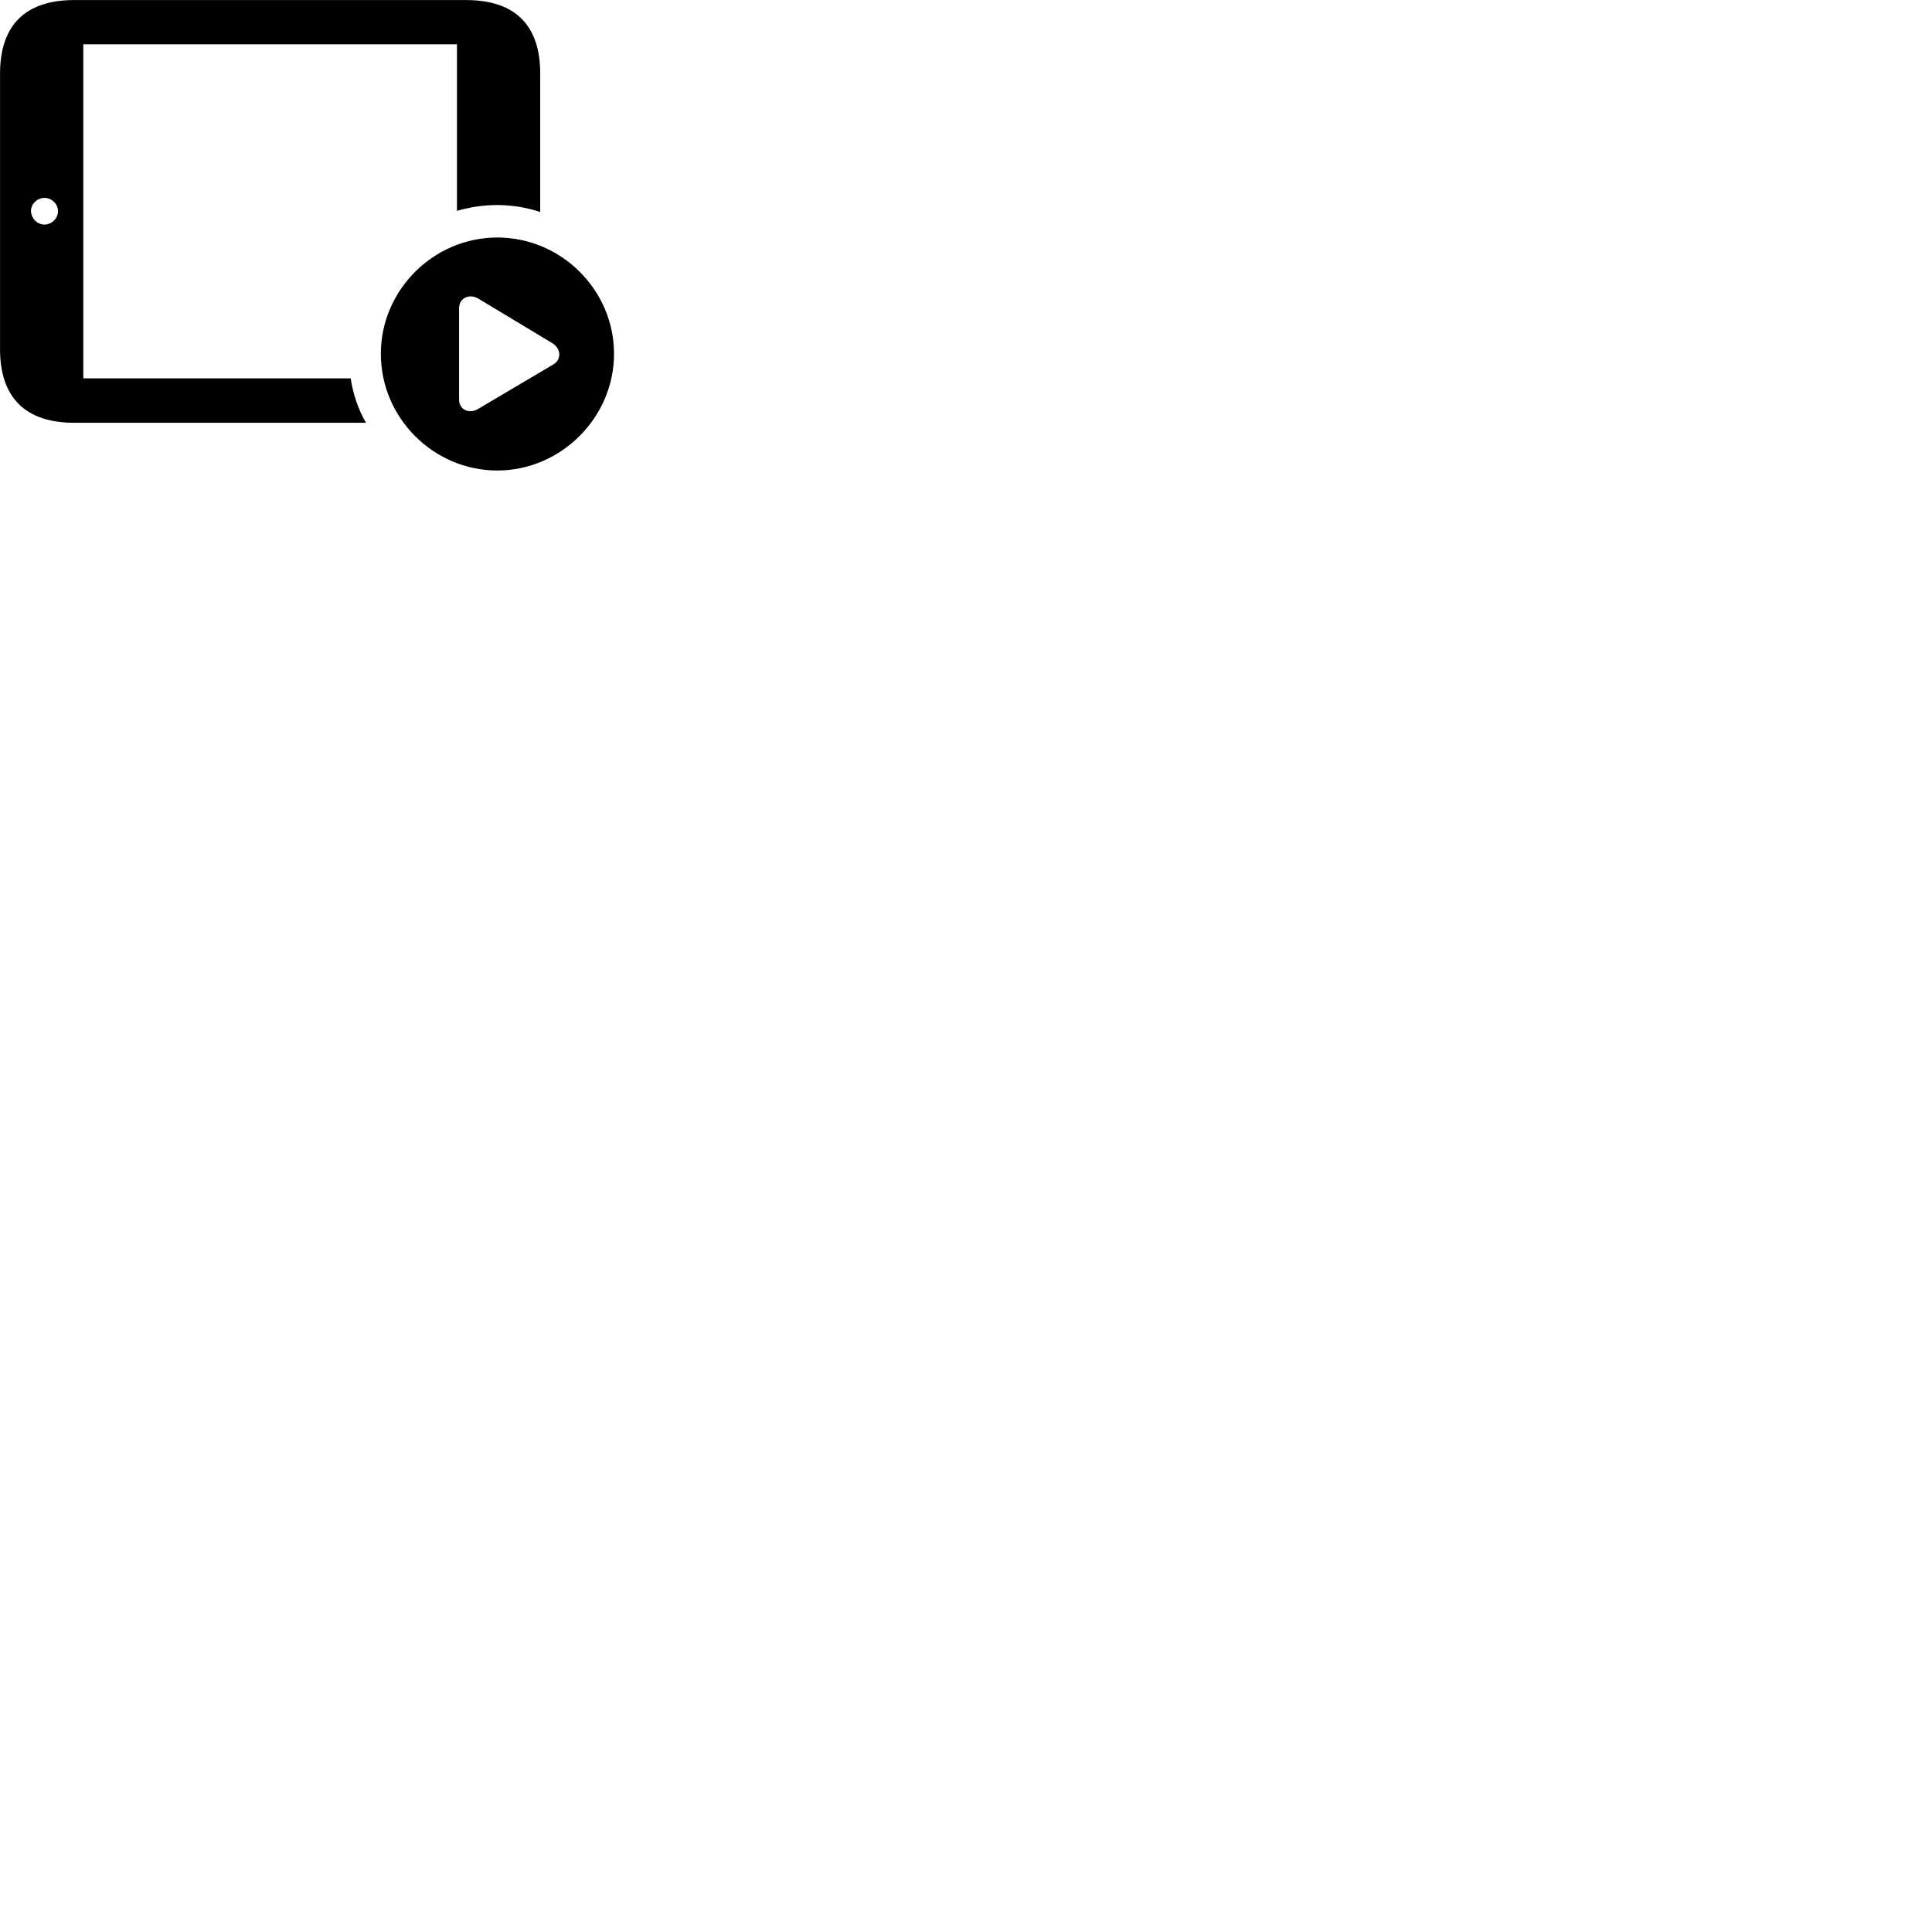 
        <svg xmlns="http://www.w3.org/2000/svg" viewBox="0 0 100 100">
            <path d="M4.312 19.583V2.293H23.652V10.913C24.312 10.723 25.022 10.613 25.732 10.613C26.512 10.613 27.272 10.743 27.962 10.973V3.813C27.962 1.303 26.662 0.003 24.122 0.003H3.842C1.312 0.003 0.002 1.303 0.002 3.813V18.073C0.002 20.583 1.322 21.883 3.842 21.883H18.942C18.542 21.183 18.272 20.403 18.152 19.583ZM2.312 11.623C1.932 11.633 1.622 11.313 1.602 10.923C1.602 10.563 1.922 10.243 2.302 10.243C2.682 10.243 3.002 10.563 3.002 10.923C3.002 11.313 2.682 11.613 2.312 11.623ZM25.742 24.353C29.032 24.353 31.782 21.613 31.782 18.313C31.782 15.013 29.052 12.293 25.742 12.293C22.442 12.293 19.712 15.013 19.712 18.313C19.712 21.633 22.442 24.353 25.742 24.353ZM23.762 20.683V15.953C23.762 15.423 24.292 15.183 24.752 15.453L28.572 17.753C29.052 18.033 29.072 18.613 28.642 18.863L24.752 21.163C24.292 21.443 23.762 21.213 23.762 20.683Z" />
        </svg>
    